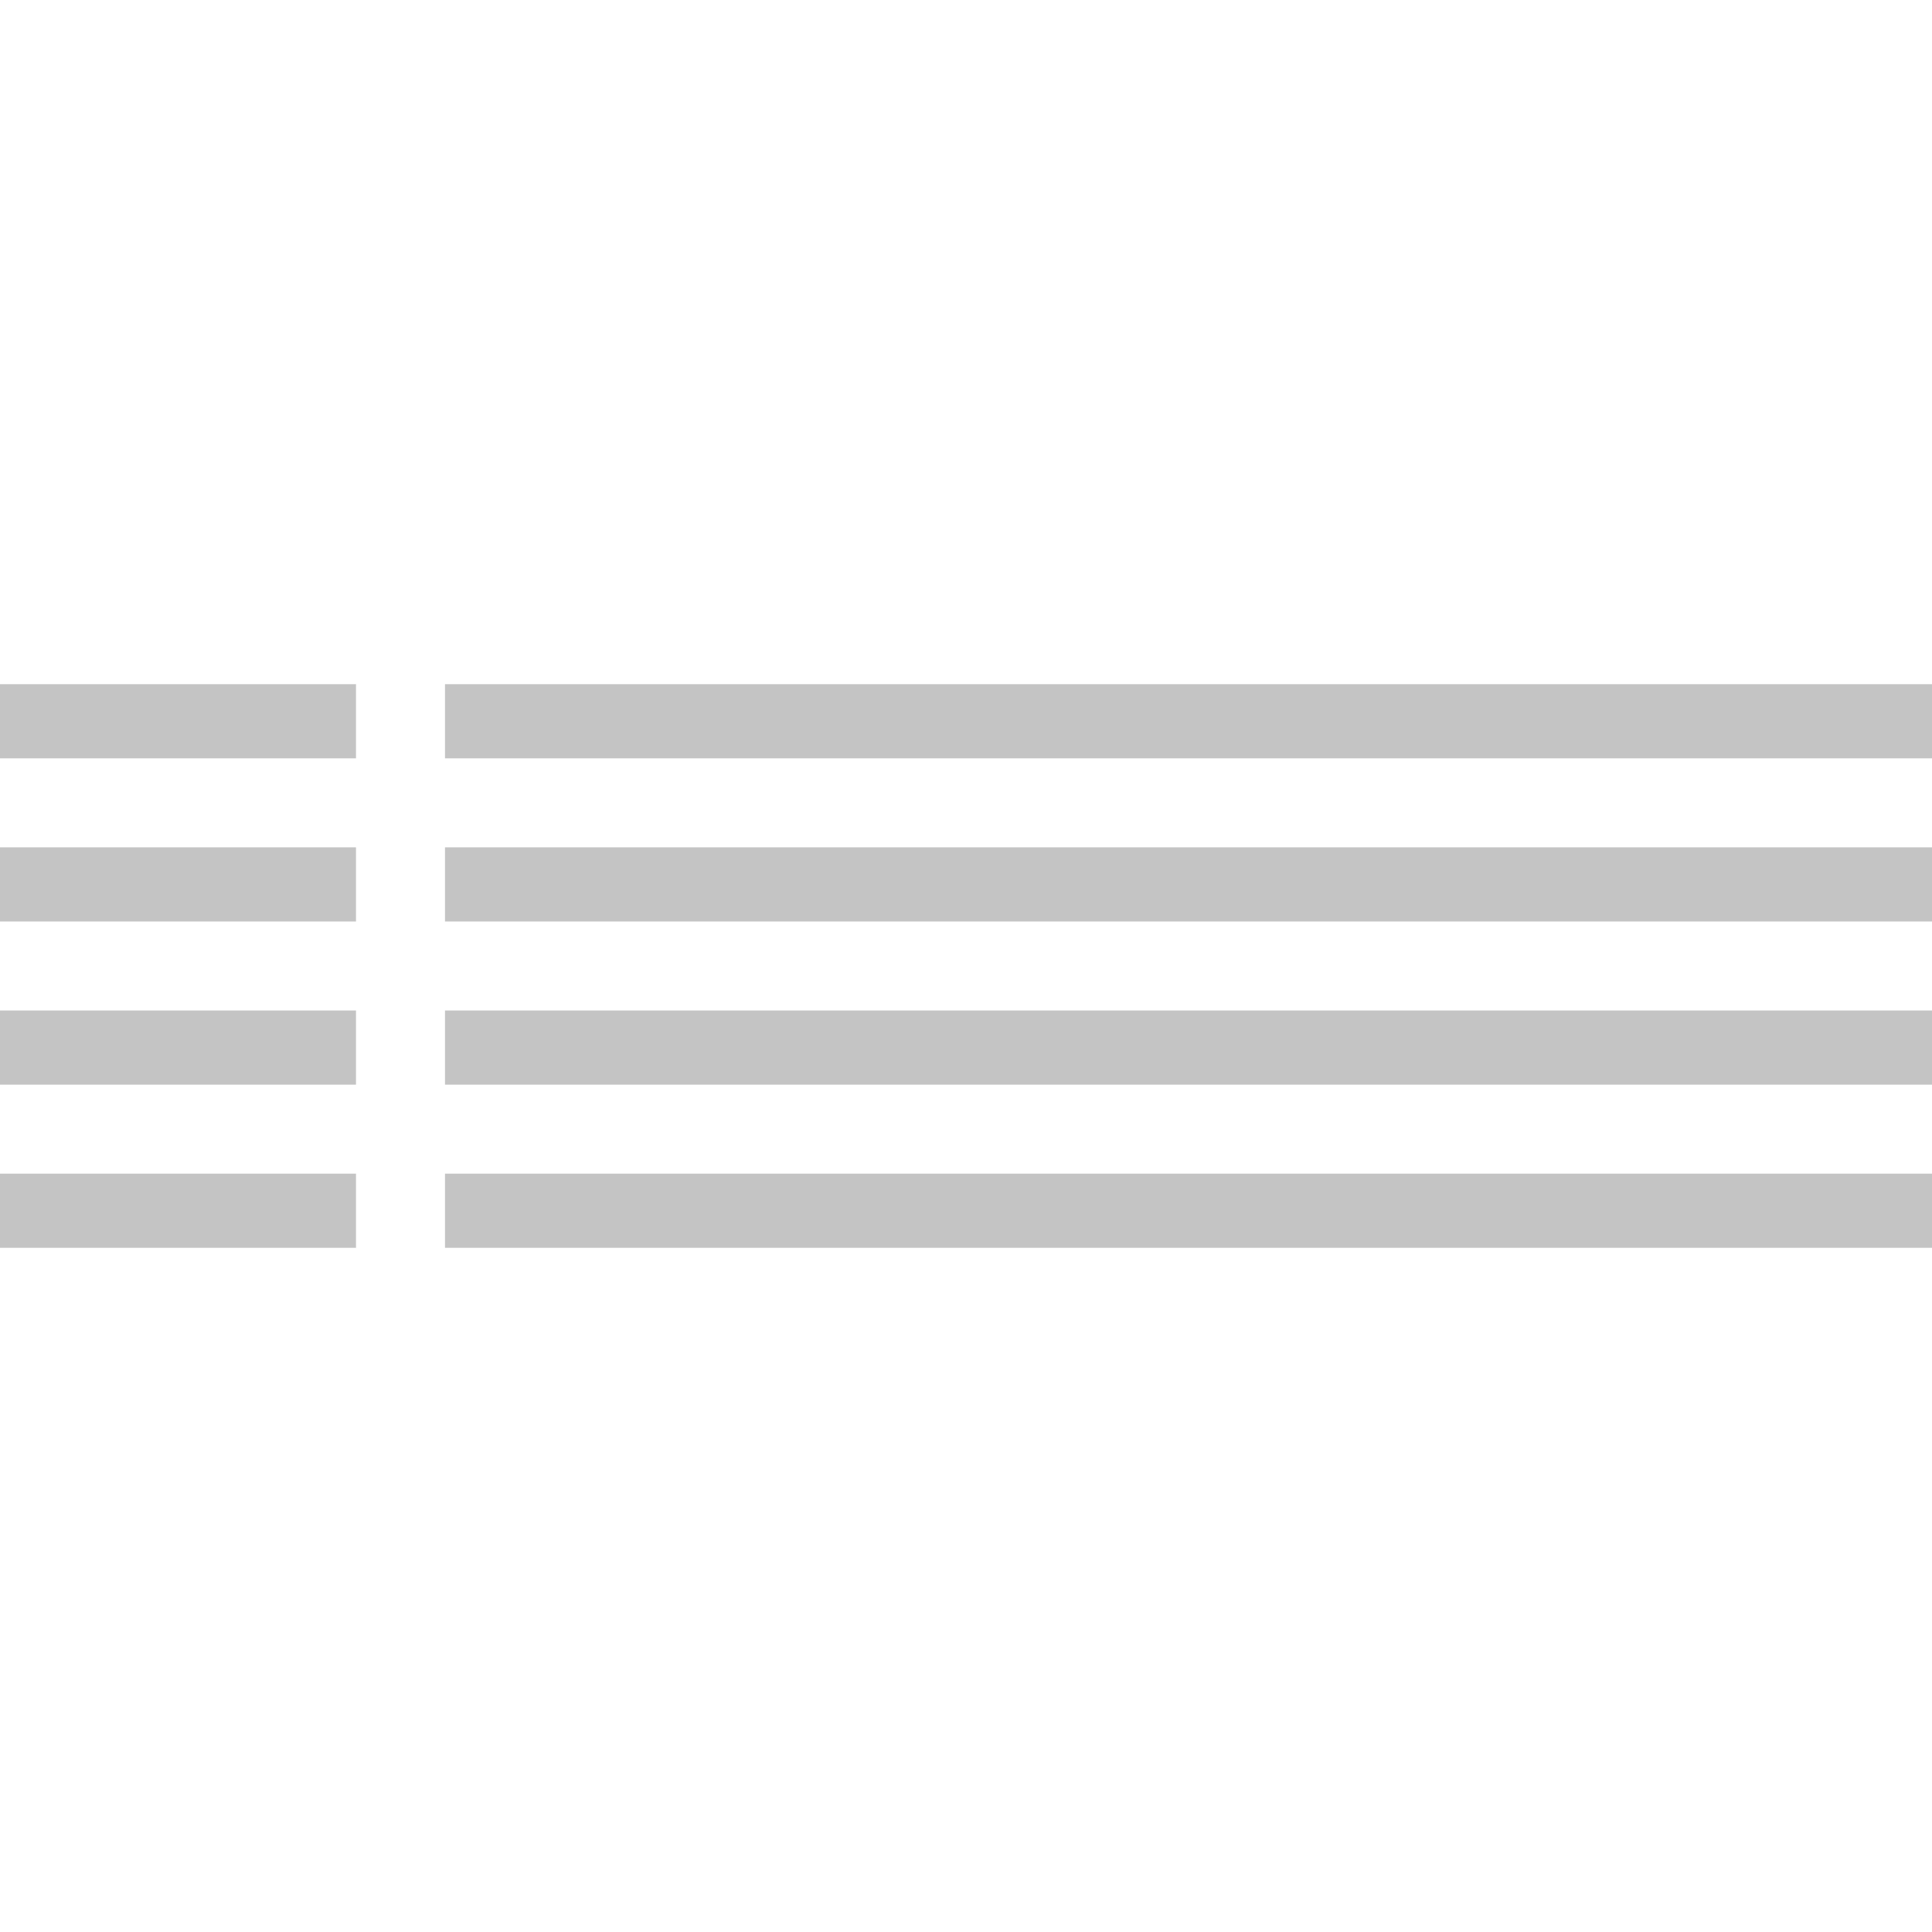 <svg width="1em" height="1em" viewBox="0 0 521 152" fill="#C4C4C4" xmlns="http://www.w3.org/2000/svg"><path d="M0 0h96v20H0zm120 0h401v20H120zM0 44h96v20H0zm120 0h401v20H120zM0 88h96v20H0zm120 0h401v20H120zM0 132h96v20H0zm120 0h401v20H120z"/></svg>